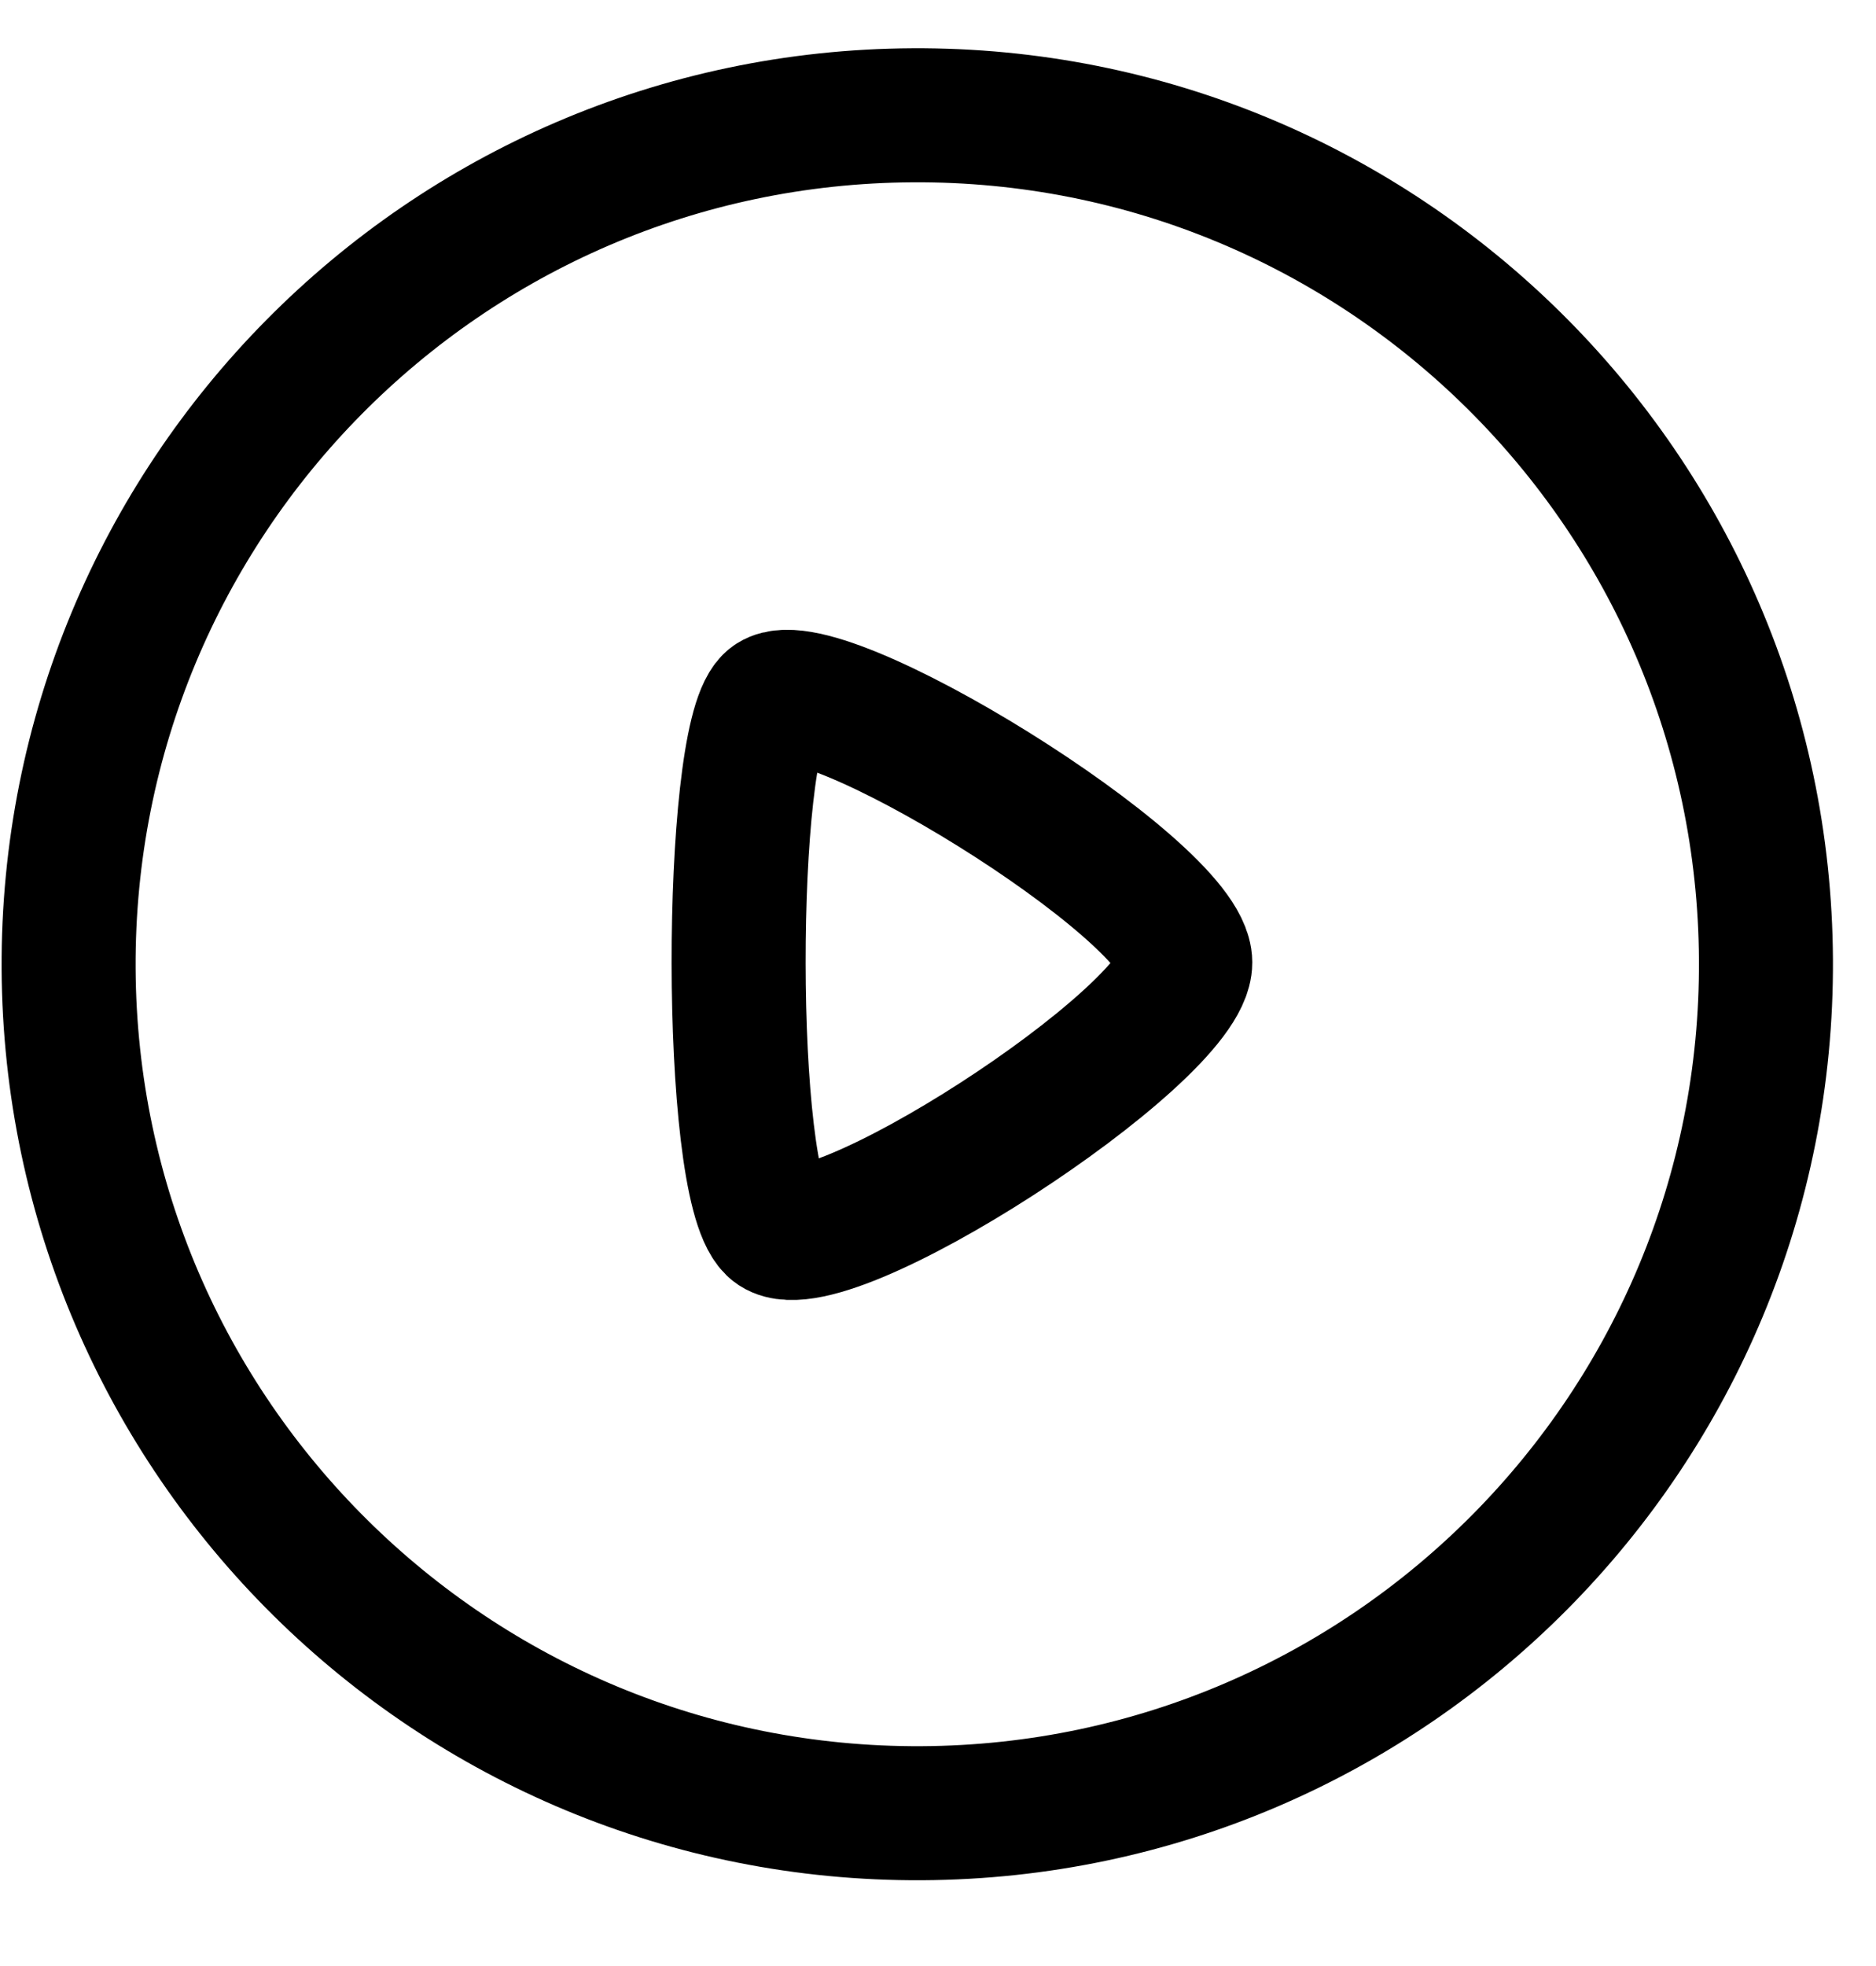 <svg width="21" height="22" viewBox="0 0 21 22" fill="none" xmlns="http://www.w3.org/2000/svg">
<path fill-rule="evenodd" clip-rule="evenodd" d="M10.218 1.29C15.464 1.262 19.74 5.493 19.768 10.74C19.796 15.986 15.564 20.262 10.318 20.29C5.071 20.317 0.796 16.087 0.768 10.84C0.741 5.593 4.971 1.317 10.218 1.29Z" stroke="black" stroke-width="1.5" stroke-linecap="round" stroke-linejoin="round"/>
<path fill-rule="evenodd" clip-rule="evenodd" d="M13.268 10.769C13.264 9.958 9.093 7.385 8.624 7.854C8.154 8.323 8.135 13.225 8.655 13.733C9.174 14.242 13.272 11.58 13.268 10.769Z" stroke="black" stroke-width="1.5" stroke-linecap="round" stroke-linejoin="round"/>
</svg>
